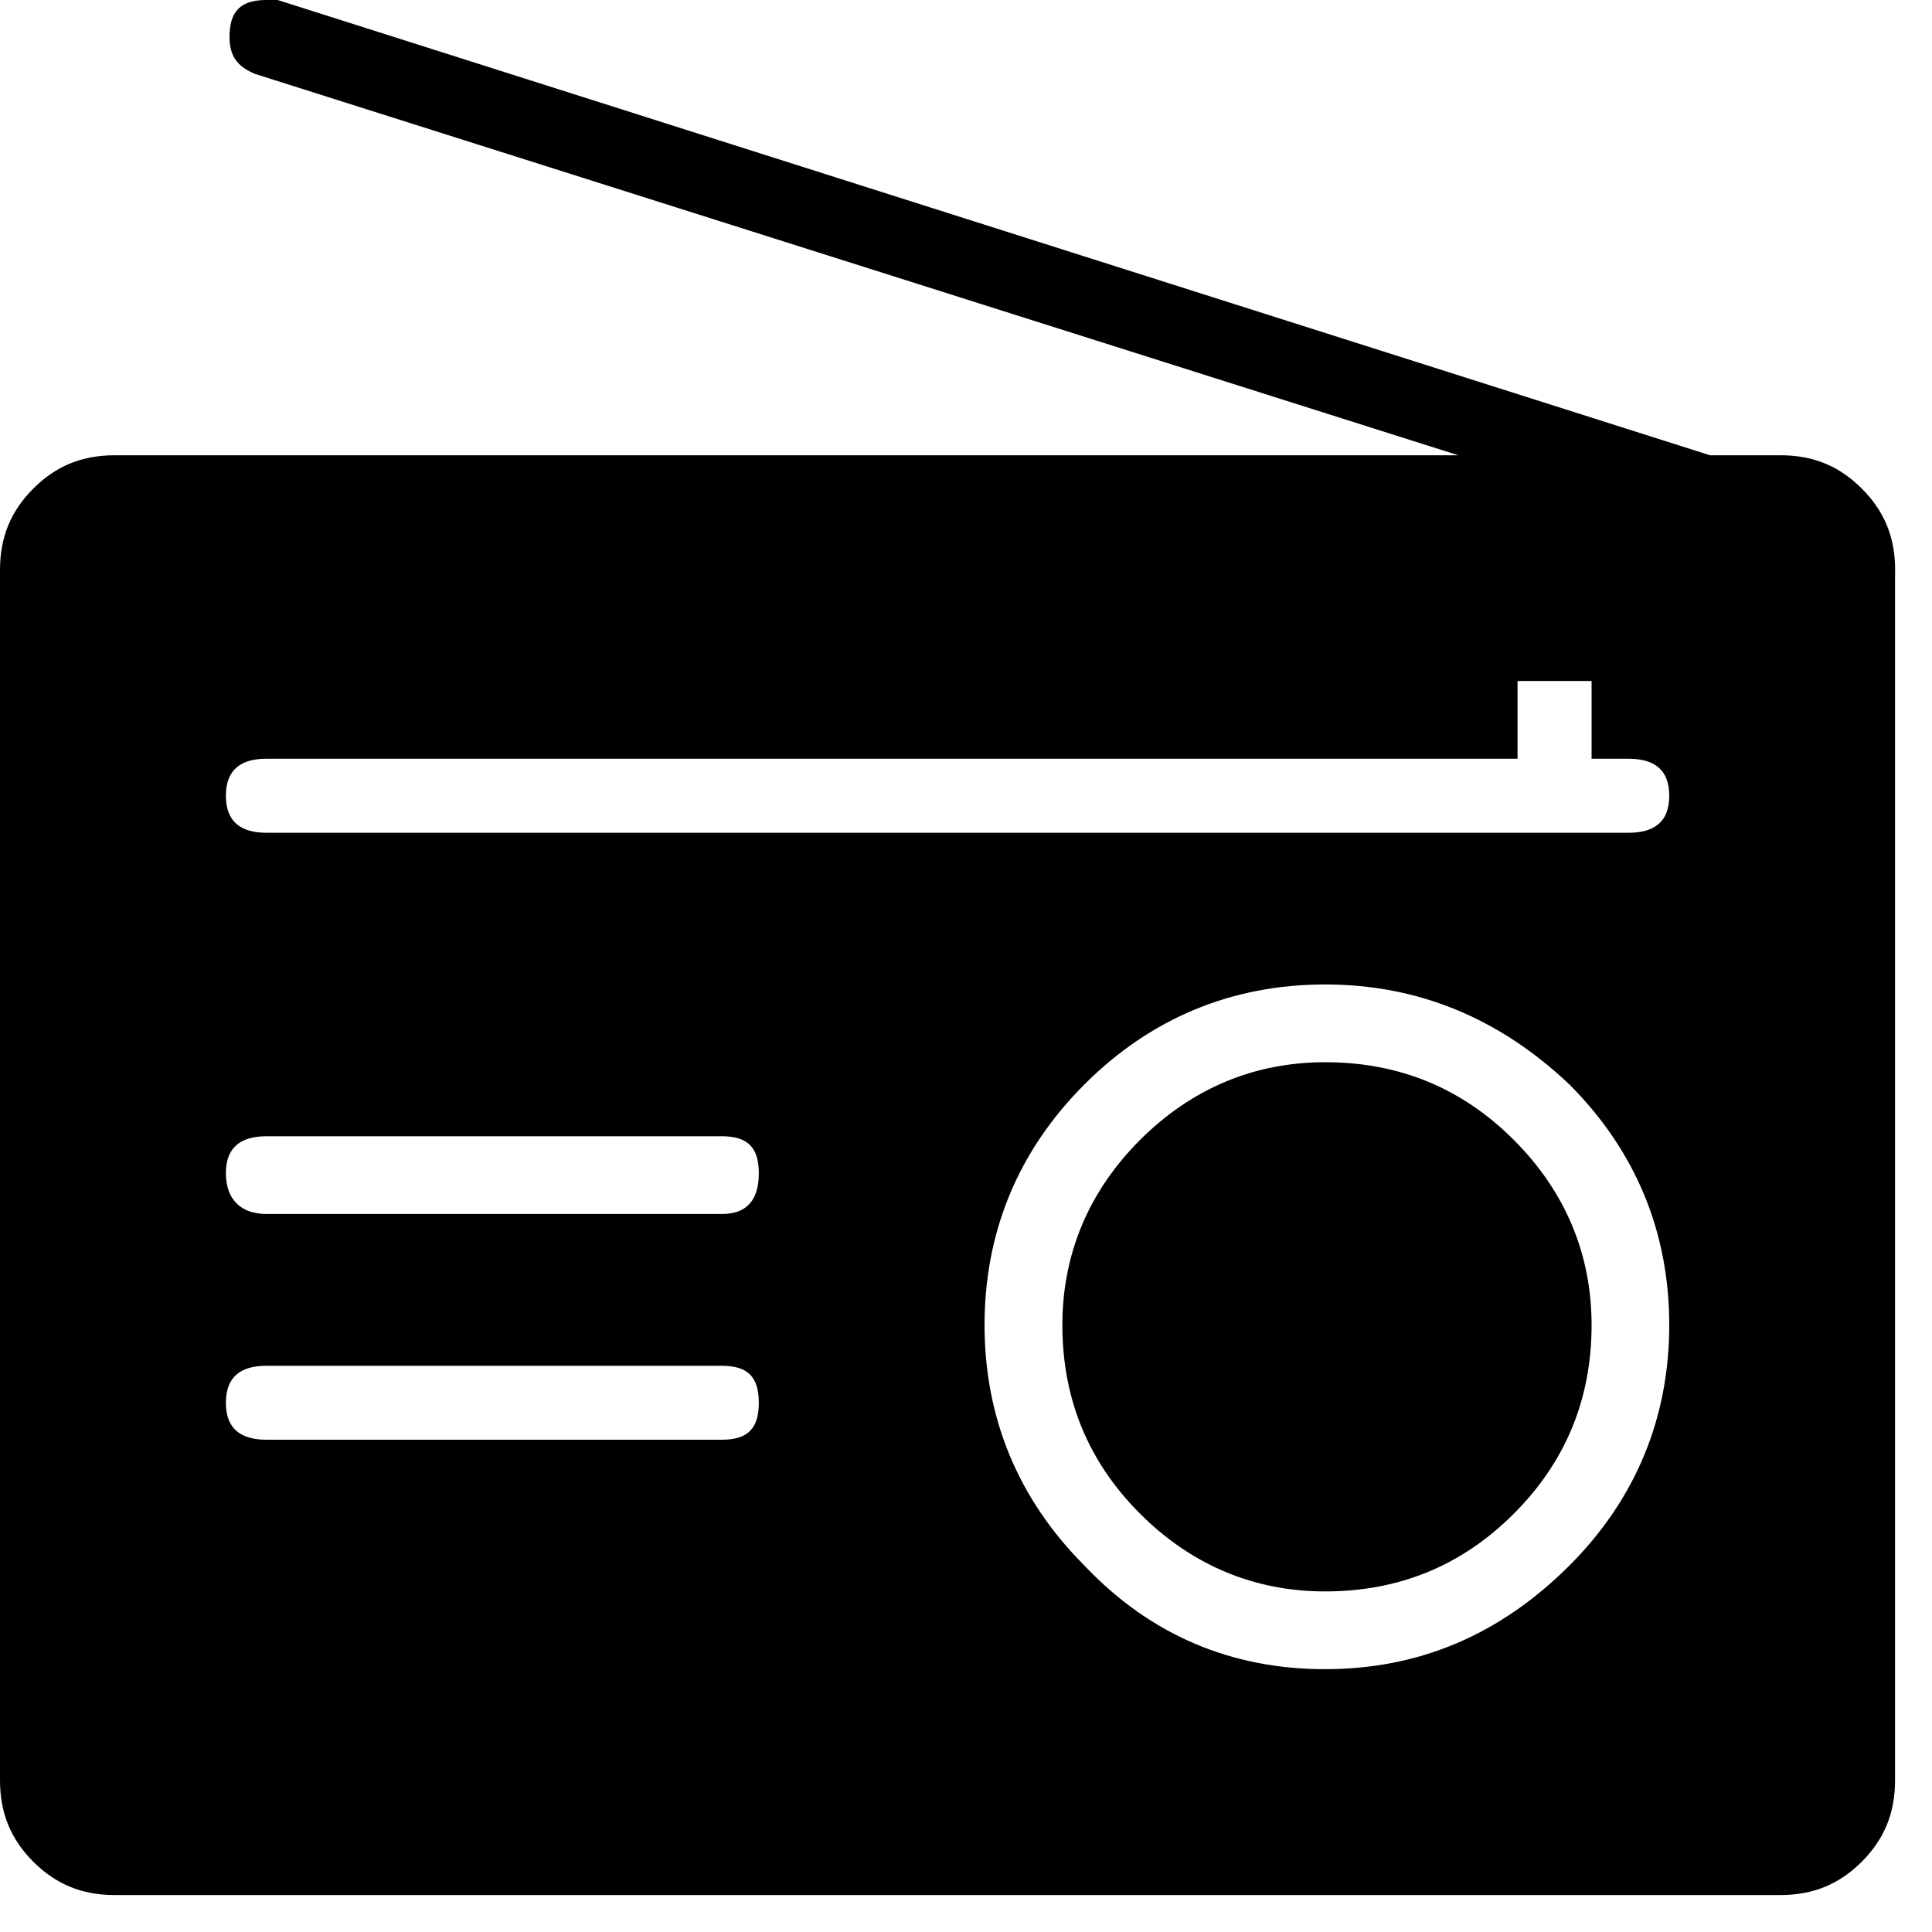 <svg xmlns="http://www.w3.org/2000/svg" viewBox="0 0 25 25" id="radio-solid">
  <path d="M20.595,17.145 C20.595,17.145 20.595,17.145 20.595,17.145 C20.595,18.103 20.259,18.917 19.589,19.587 C18.919,20.258 18.105,20.593 17.147,20.593 C17.147,20.593 17.147,20.593 17.147,20.593 C16.237,20.593 15.423,20.258 14.752,19.587 C14.082,18.917 13.747,18.103 13.747,17.145 C13.747,17.145 13.747,17.145 13.747,17.145 C13.747,16.235 14.082,15.421 14.752,14.751 C15.423,14.08 16.237,13.745 17.147,13.745 C17.147,13.745 17.147,13.745 17.147,13.745 C18.105,13.745 18.919,14.08 19.589,14.751 C20.259,15.421 20.595,16.235 20.595,17.145 Z M24.522,7.376 C24.522,7.376 24.522,7.376 24.522,7.376 C24.522,7.376 24.522,23.037 24.522,23.037 C24.522,23.468 24.378,23.803 24.091,24.091 C23.803,24.378 23.468,24.522 23.037,24.522 C23.037,24.522 23.037,24.522 23.037,24.522 C23.037,24.522 1.485,24.522 1.485,24.522 C1.054,24.522 0.719,24.378 0.431,24.091 C0.144,23.803 0,23.468 0,23.037 C0,23.037 0,23.037 0,23.037 C0,23.037 0,7.376 0,7.376 C0,6.945 0.144,6.609 0.431,6.322 C0.719,6.034 1.054,5.891 1.485,5.891 C1.485,5.891 1.485,5.891 1.485,5.891 C1.485,5.891 18.87,5.891 18.87,5.891 C18.87,5.891 3.305,0.958 3.305,0.958 C3.066,0.862 2.97,0.719 2.97,0.479 C2.97,0.479 2.97,0.479 2.97,0.479 C2.97,0.144 3.114,0 3.449,0 C3.449,0 3.449,0 3.449,0 C3.449,0 3.593,0 3.593,0 C3.593,0 22.127,5.891 22.127,5.891 C22.127,5.891 23.038,5.891 23.038,5.891 C23.469,5.891 23.804,6.034 24.091,6.322 C24.379,6.609 24.523,6.945 24.523,7.376 L24.522,7.376 Z M9.34,18.63 C9.675,18.63 9.819,18.487 9.819,18.152 C9.819,17.816 9.675,17.673 9.34,17.673 C9.34,17.673 9.34,17.673 9.34,17.673 C9.34,17.673 3.449,17.673 3.449,17.673 C3.114,17.673 2.923,17.816 2.923,18.152 C2.923,18.487 3.114,18.63 3.449,18.63 C3.449,18.63 3.449,18.63 3.449,18.63 C3.449,18.63 9.34,18.63 9.34,18.63 Z M9.819,15.182 C9.819,15.182 9.819,15.182 9.819,15.182 C9.819,14.847 9.675,14.703 9.34,14.703 C9.34,14.703 9.34,14.703 9.34,14.703 C9.34,14.703 3.449,14.703 3.449,14.703 C3.114,14.703 2.923,14.847 2.923,15.182 C2.923,15.182 2.923,15.182 2.923,15.182 C2.923,15.517 3.114,15.709 3.449,15.709 C3.449,15.709 3.449,15.709 3.449,15.709 C3.449,15.709 9.34,15.709 9.34,15.709 C9.675,15.709 9.819,15.517 9.819,15.182 Z M20.307,20.259 C21.169,19.397 21.6,18.343 21.6,17.145 C21.6,15.948 21.169,14.895 20.307,14.032 C19.397,13.17 18.344,12.739 17.146,12.739 C15.948,12.739 14.895,13.17 14.033,14.032 C13.171,14.894 12.74,15.948 12.74,17.145 C12.74,18.343 13.171,19.396 14.033,20.259 C14.895,21.169 15.948,21.599 17.146,21.599 C18.344,21.599 19.397,21.168 20.307,20.259 Z M21.073,10.776 C21.409,10.776 21.6,10.632 21.6,10.297 C21.6,9.962 21.409,9.818 21.073,9.818 C21.073,9.818 21.073,9.818 21.073,9.818 C21.073,9.818 20.595,9.818 20.595,9.818 C20.595,9.818 20.595,8.812 20.595,8.812 C20.595,8.812 19.637,8.812 19.637,8.812 C19.637,8.812 19.637,9.818 19.637,9.818 C19.637,9.818 3.449,9.818 3.449,9.818 C3.114,9.818 2.923,9.962 2.923,10.297 C2.923,10.632 3.114,10.776 3.449,10.776 C3.449,10.776 3.449,10.776 3.449,10.776 C3.449,10.776 21.073,10.776 21.073,10.776 L21.073,10.776 Z"/>
  <title>Radio Solid</title>
</svg>